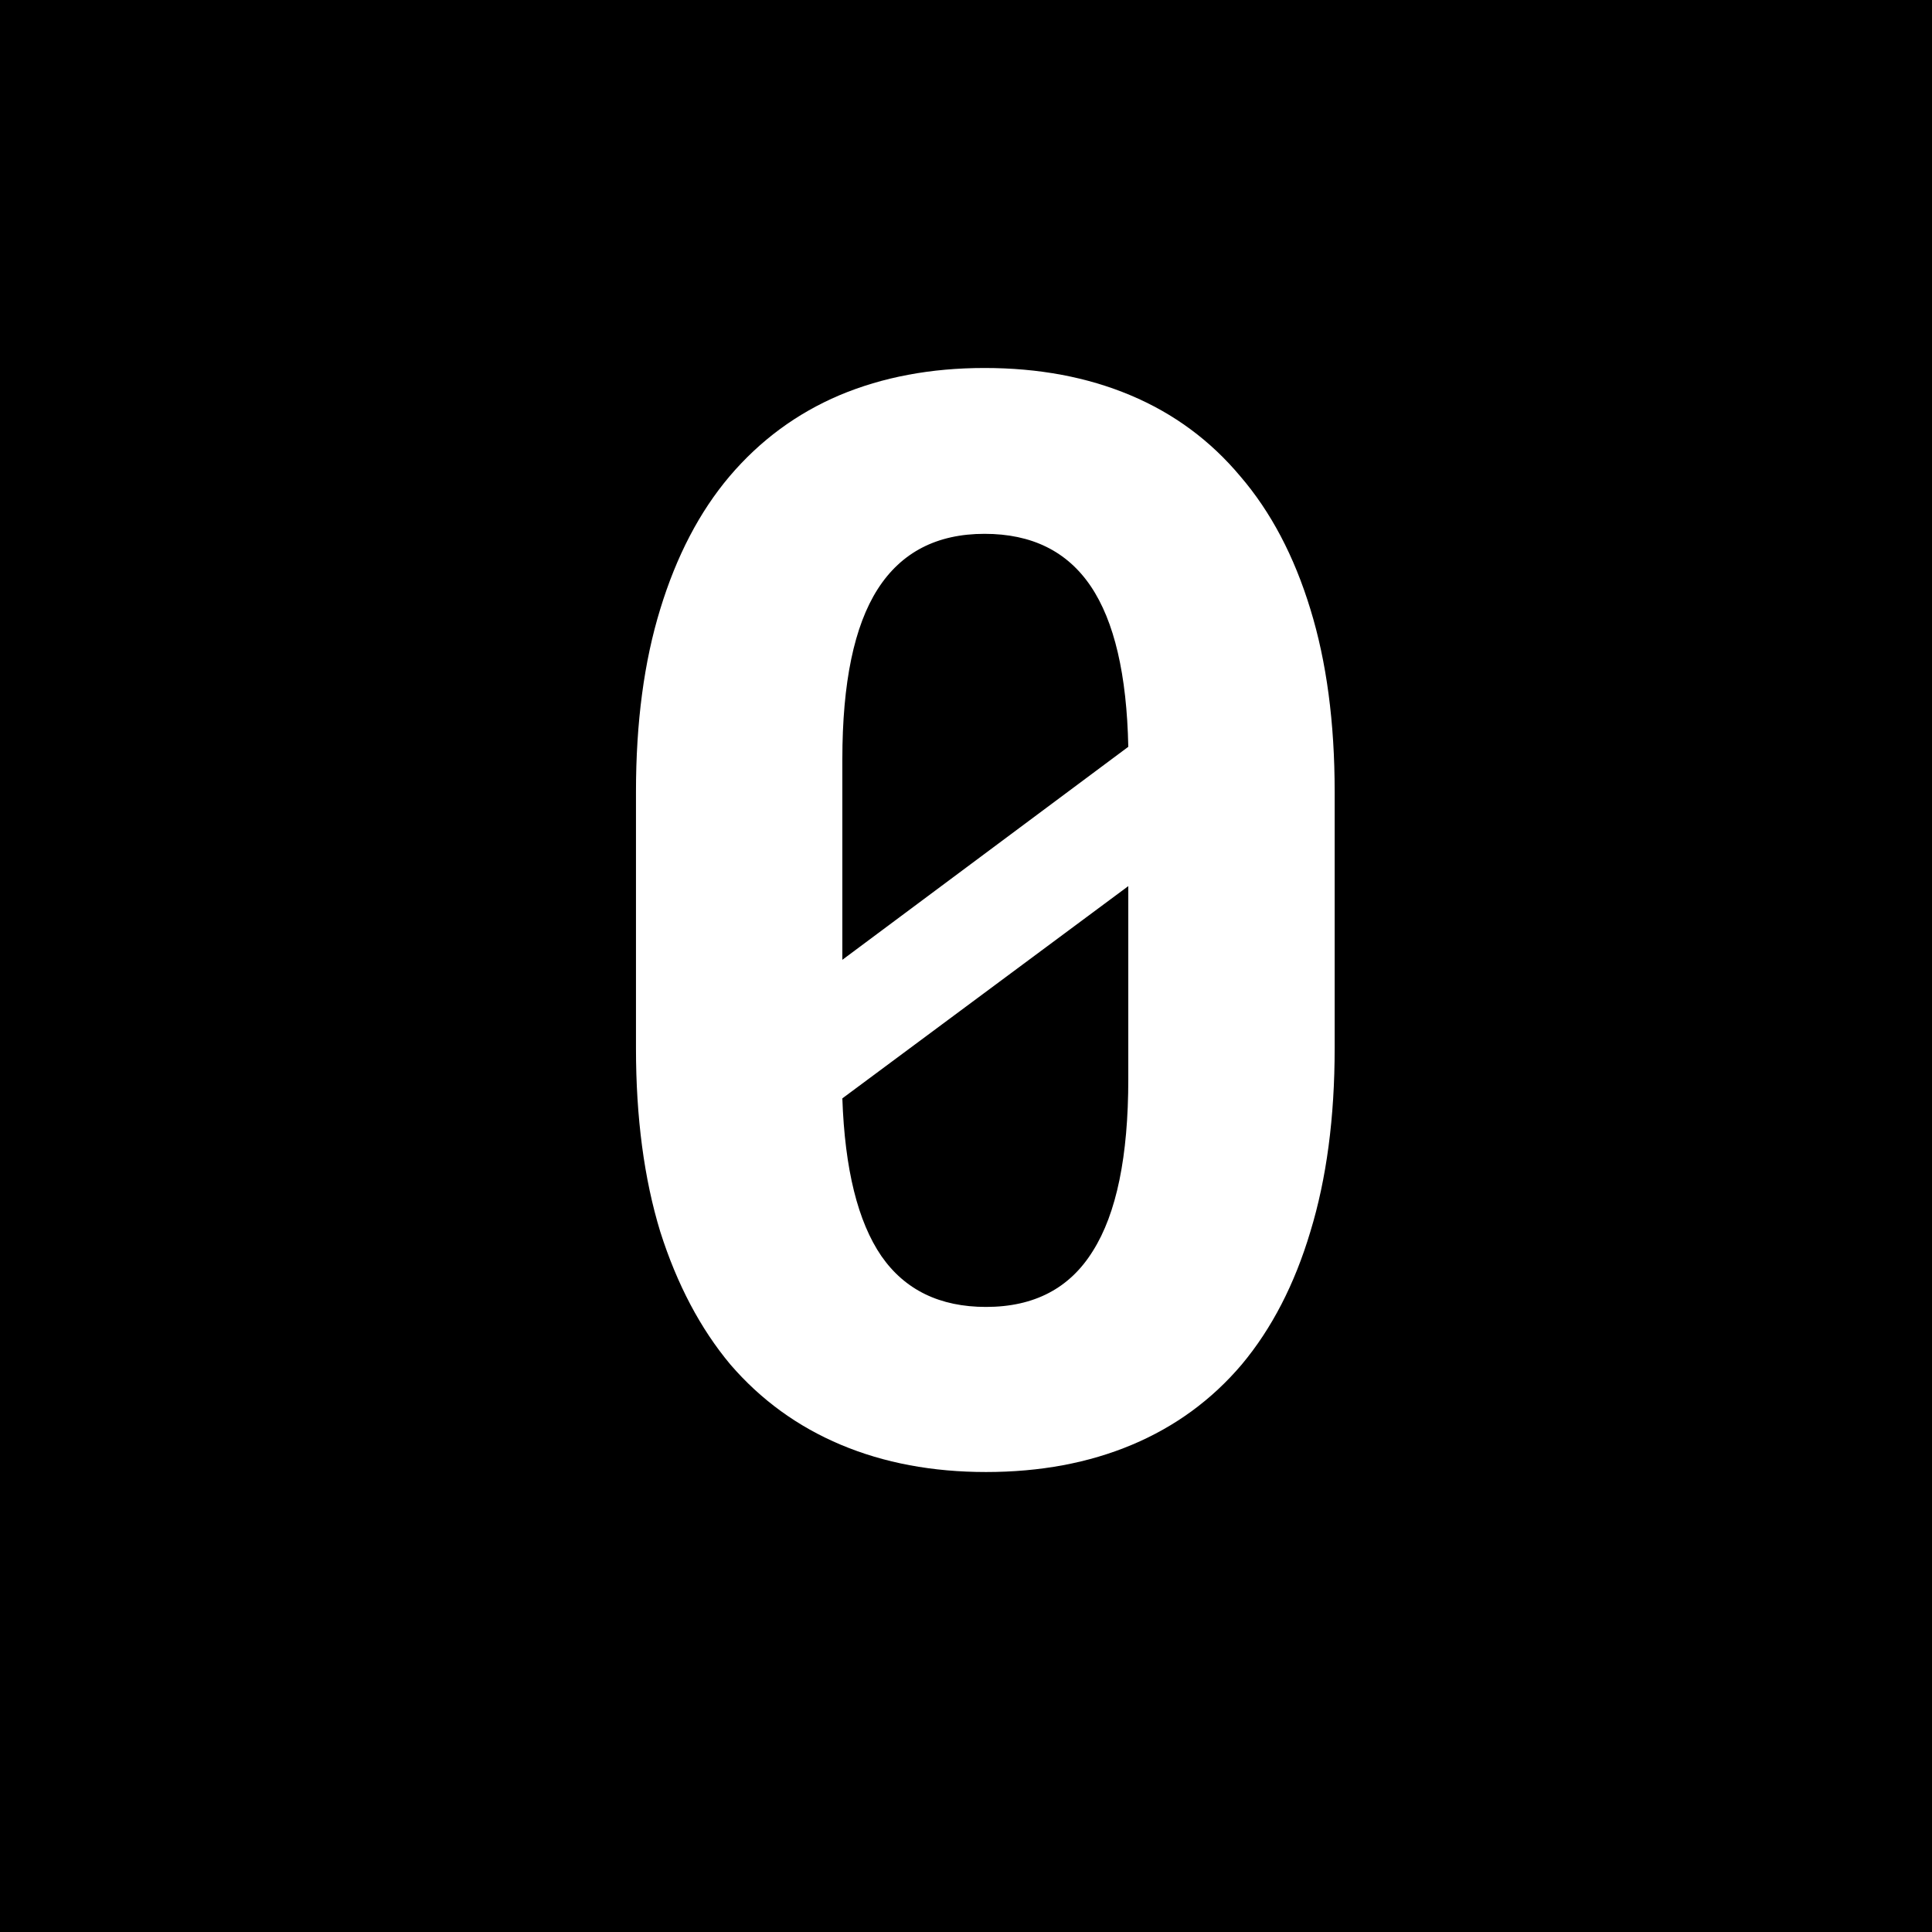 <svg xmlns="http://www.w3.org/2000/svg" viewBox="0 0 512 512" width="512" height="512">
	<style>
		tspan { white-space:pre }
		.shp0 { fill: #000000 }
	</style>
	<path class="shp0" d="M0 0L512 0L512 512L0 512L0 0Z" />
	<path fill="#ffffff" d="M353.7 209.83L353.7 277.8Q353.7 305.34 347.25 326.43Q341 347.33 329.09 361.59Q317.17 375.65 299.98 382.88Q282.8 390.1 261.31 390.1Q240.02 390.1 222.84 382.88Q205.65 375.65 193.54 361.59Q181.63 347.33 174.98 326.43Q168.54 305.34 168.54 277.8L168.54 209.83Q168.54 182.29 174.98 161.39Q181.43 140.3 193.34 126.23Q205.45 111.98 222.45 104.75Q239.63 97.52 260.92 97.52Q282.41 97.52 299.59 104.75Q316.78 111.98 328.7 126.23Q340.8 140.3 347.25 161.39Q353.7 182.29 353.7 209.83ZM223.23 201.23L223.23 254.36L299.01 197.91Q298.42 169.2 289.05 155.34Q279.67 141.47 260.92 141.47Q241.98 141.47 232.6 156.12Q223.23 170.77 223.23 201.23ZM299.01 286L299.01 234.83L223.23 291.08Q224.2 319.2 233.58 332.88Q242.95 346.35 261.31 346.35Q280.45 346.35 289.63 331.51Q299.01 316.66 299.01 286Z" />
</svg>
